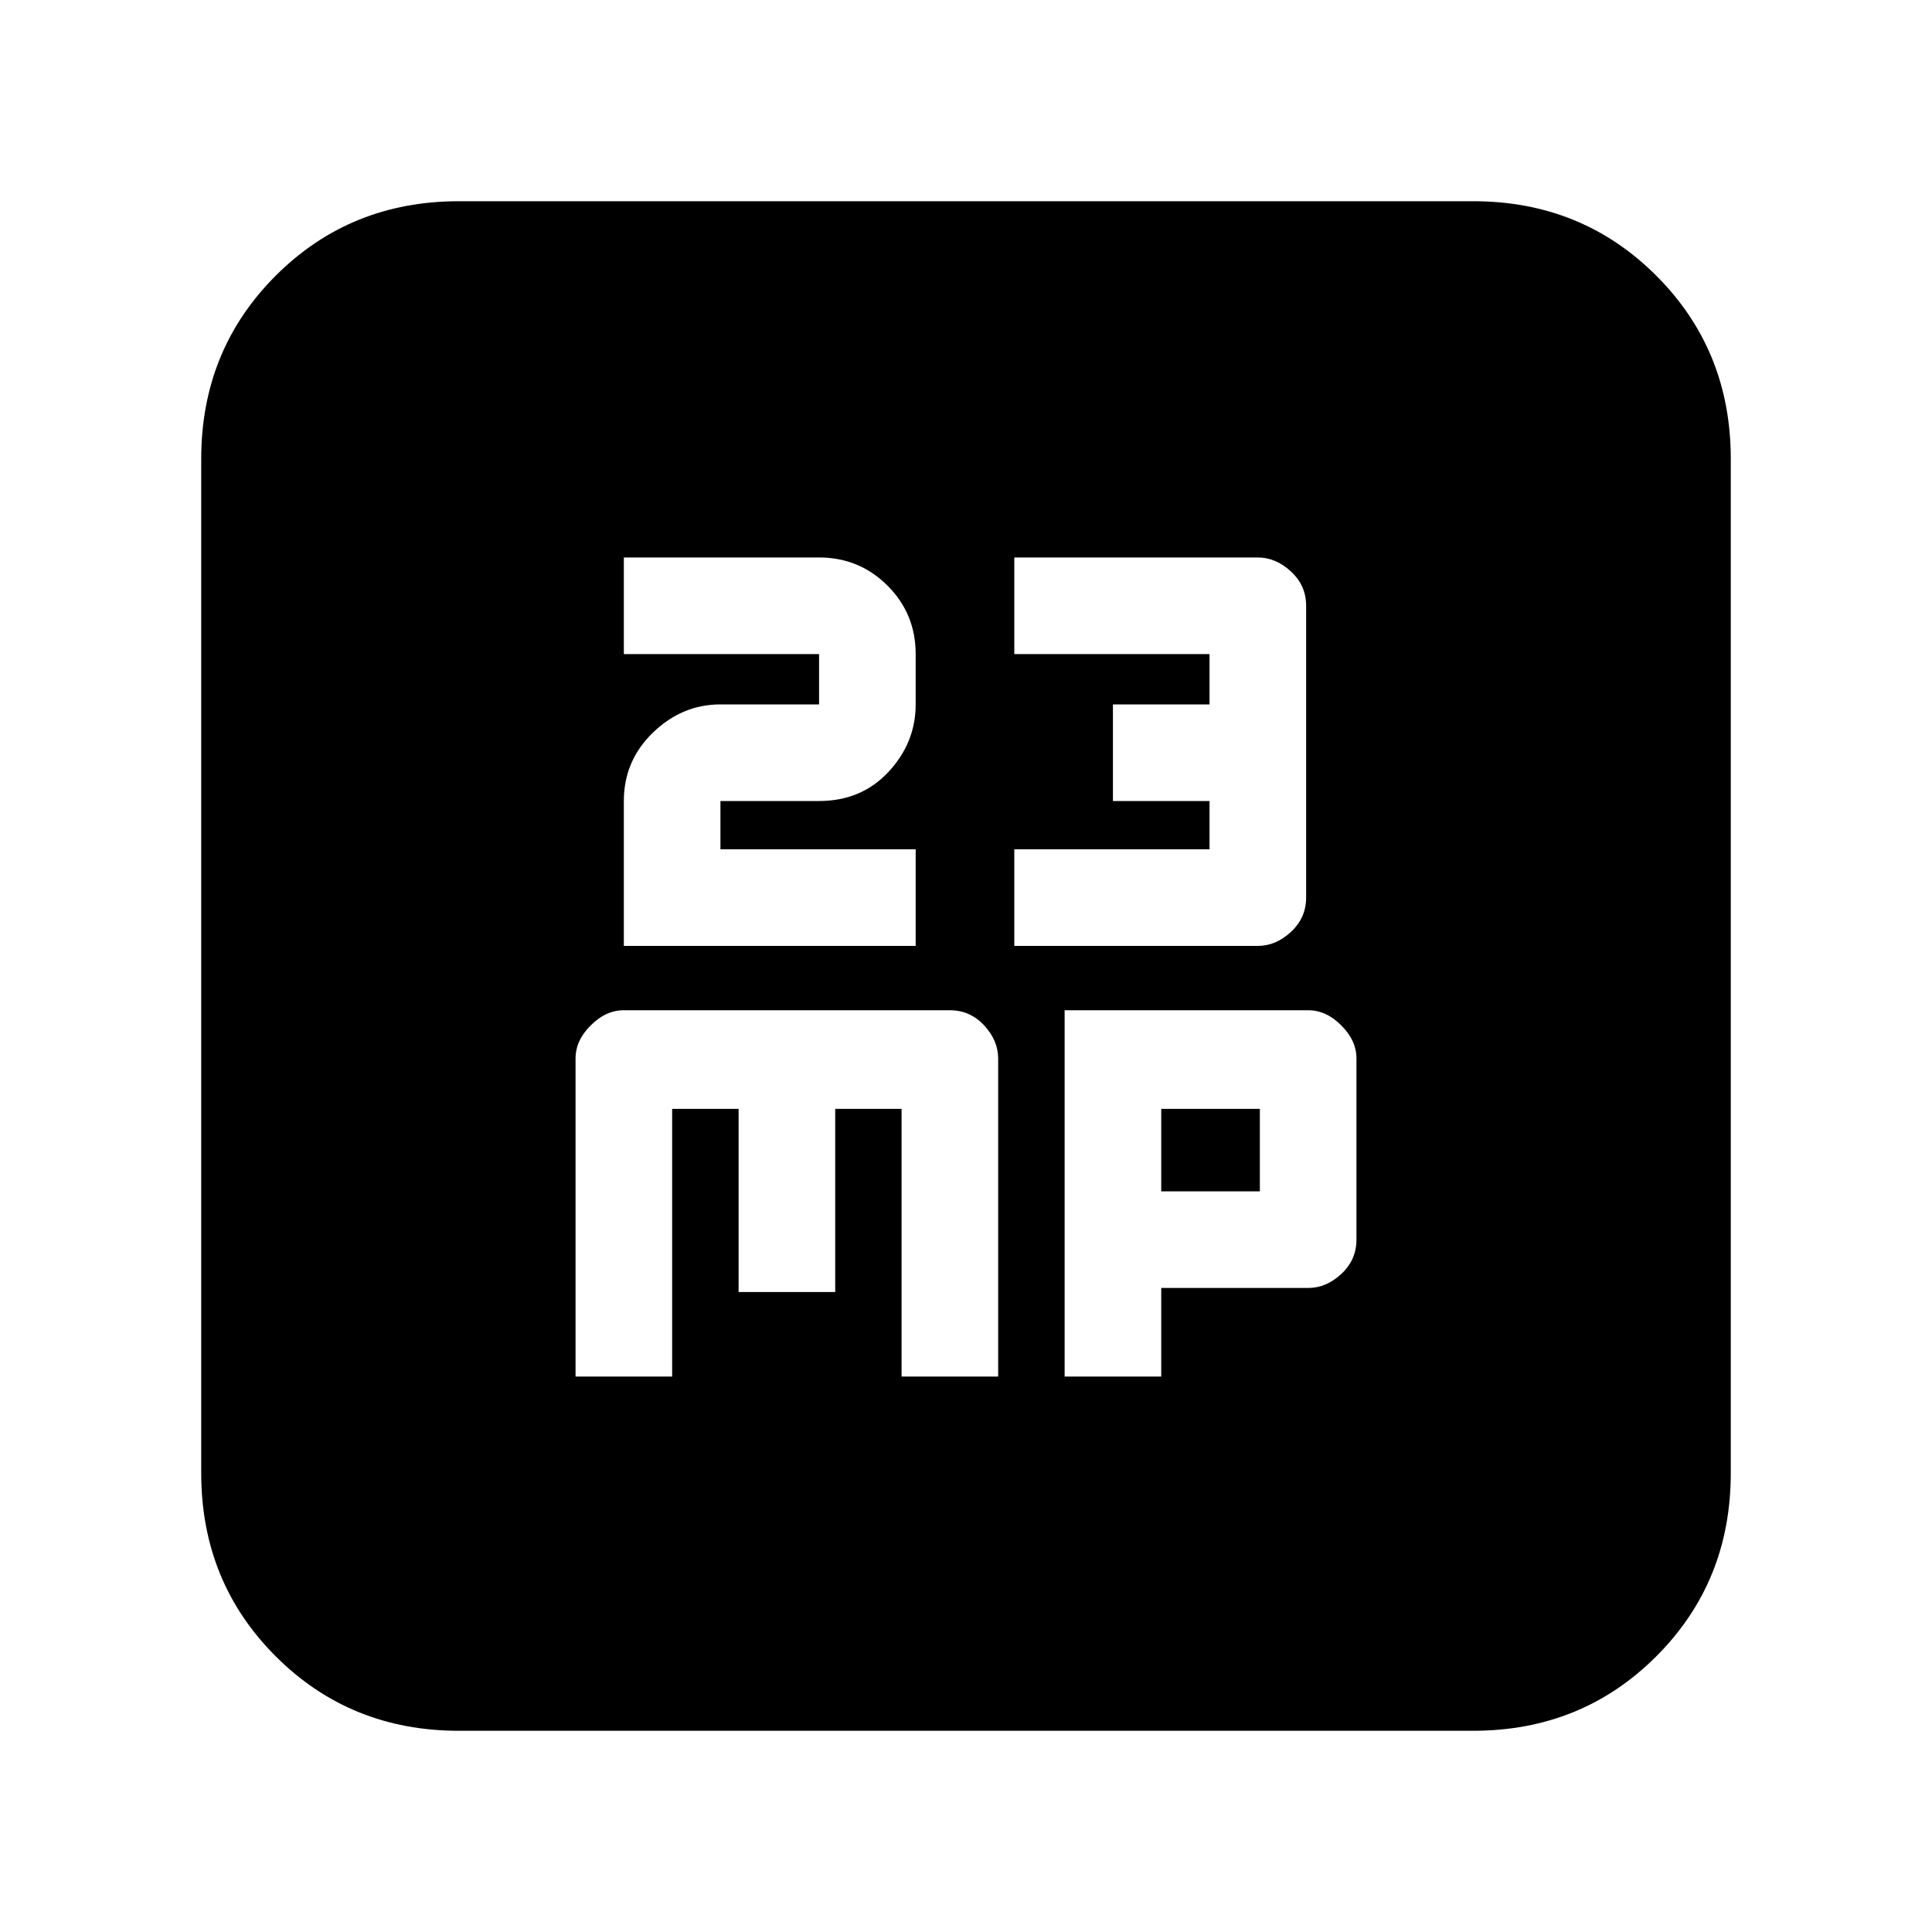<svg xmlns="http://www.w3.org/2000/svg" height="20" width="20"><path d="M6.458 9.792h3.021v-1H7.458v-.5h1.021q.438 0 .719-.302.281-.302.281-.698v-.521q0-.417-.291-.708-.292-.292-.709-.292H6.458v1h2.021v.521H7.458q-.396 0-.698.291-.302.292-.302.709Zm4.042 0h2.521q.187 0 .344-.146.156-.146.156-.354V6.271q0-.209-.156-.354-.157-.146-.344-.146H10.5v1h2.021v.521h-1v1h1v.5H10.5ZM5.958 14.25h1v-2.771h.688v1.896h1v-1.896h.687v2.771h1v-3.292q0-.187-.145-.343-.146-.157-.355-.157H6.458q-.187 0-.343.157-.157.156-.157.343Zm5.063 0h1v-.917h1.521q.187 0 .343-.145.157-.146.157-.355v-1.875q0-.187-.157-.343-.156-.157-.343-.157h-2.521Zm1-1.917v-.854h1.021v.854ZM4.75 17.917q-1.125 0-1.896-.771-.771-.771-.771-1.896V4.75q0-1.125.771-1.896.771-.771 1.896-.771h10.5q1.125 0 1.896.771.771.771.771 1.896v10.5q0 1.125-.771 1.896-.771.771-1.896.771Z"/></svg>